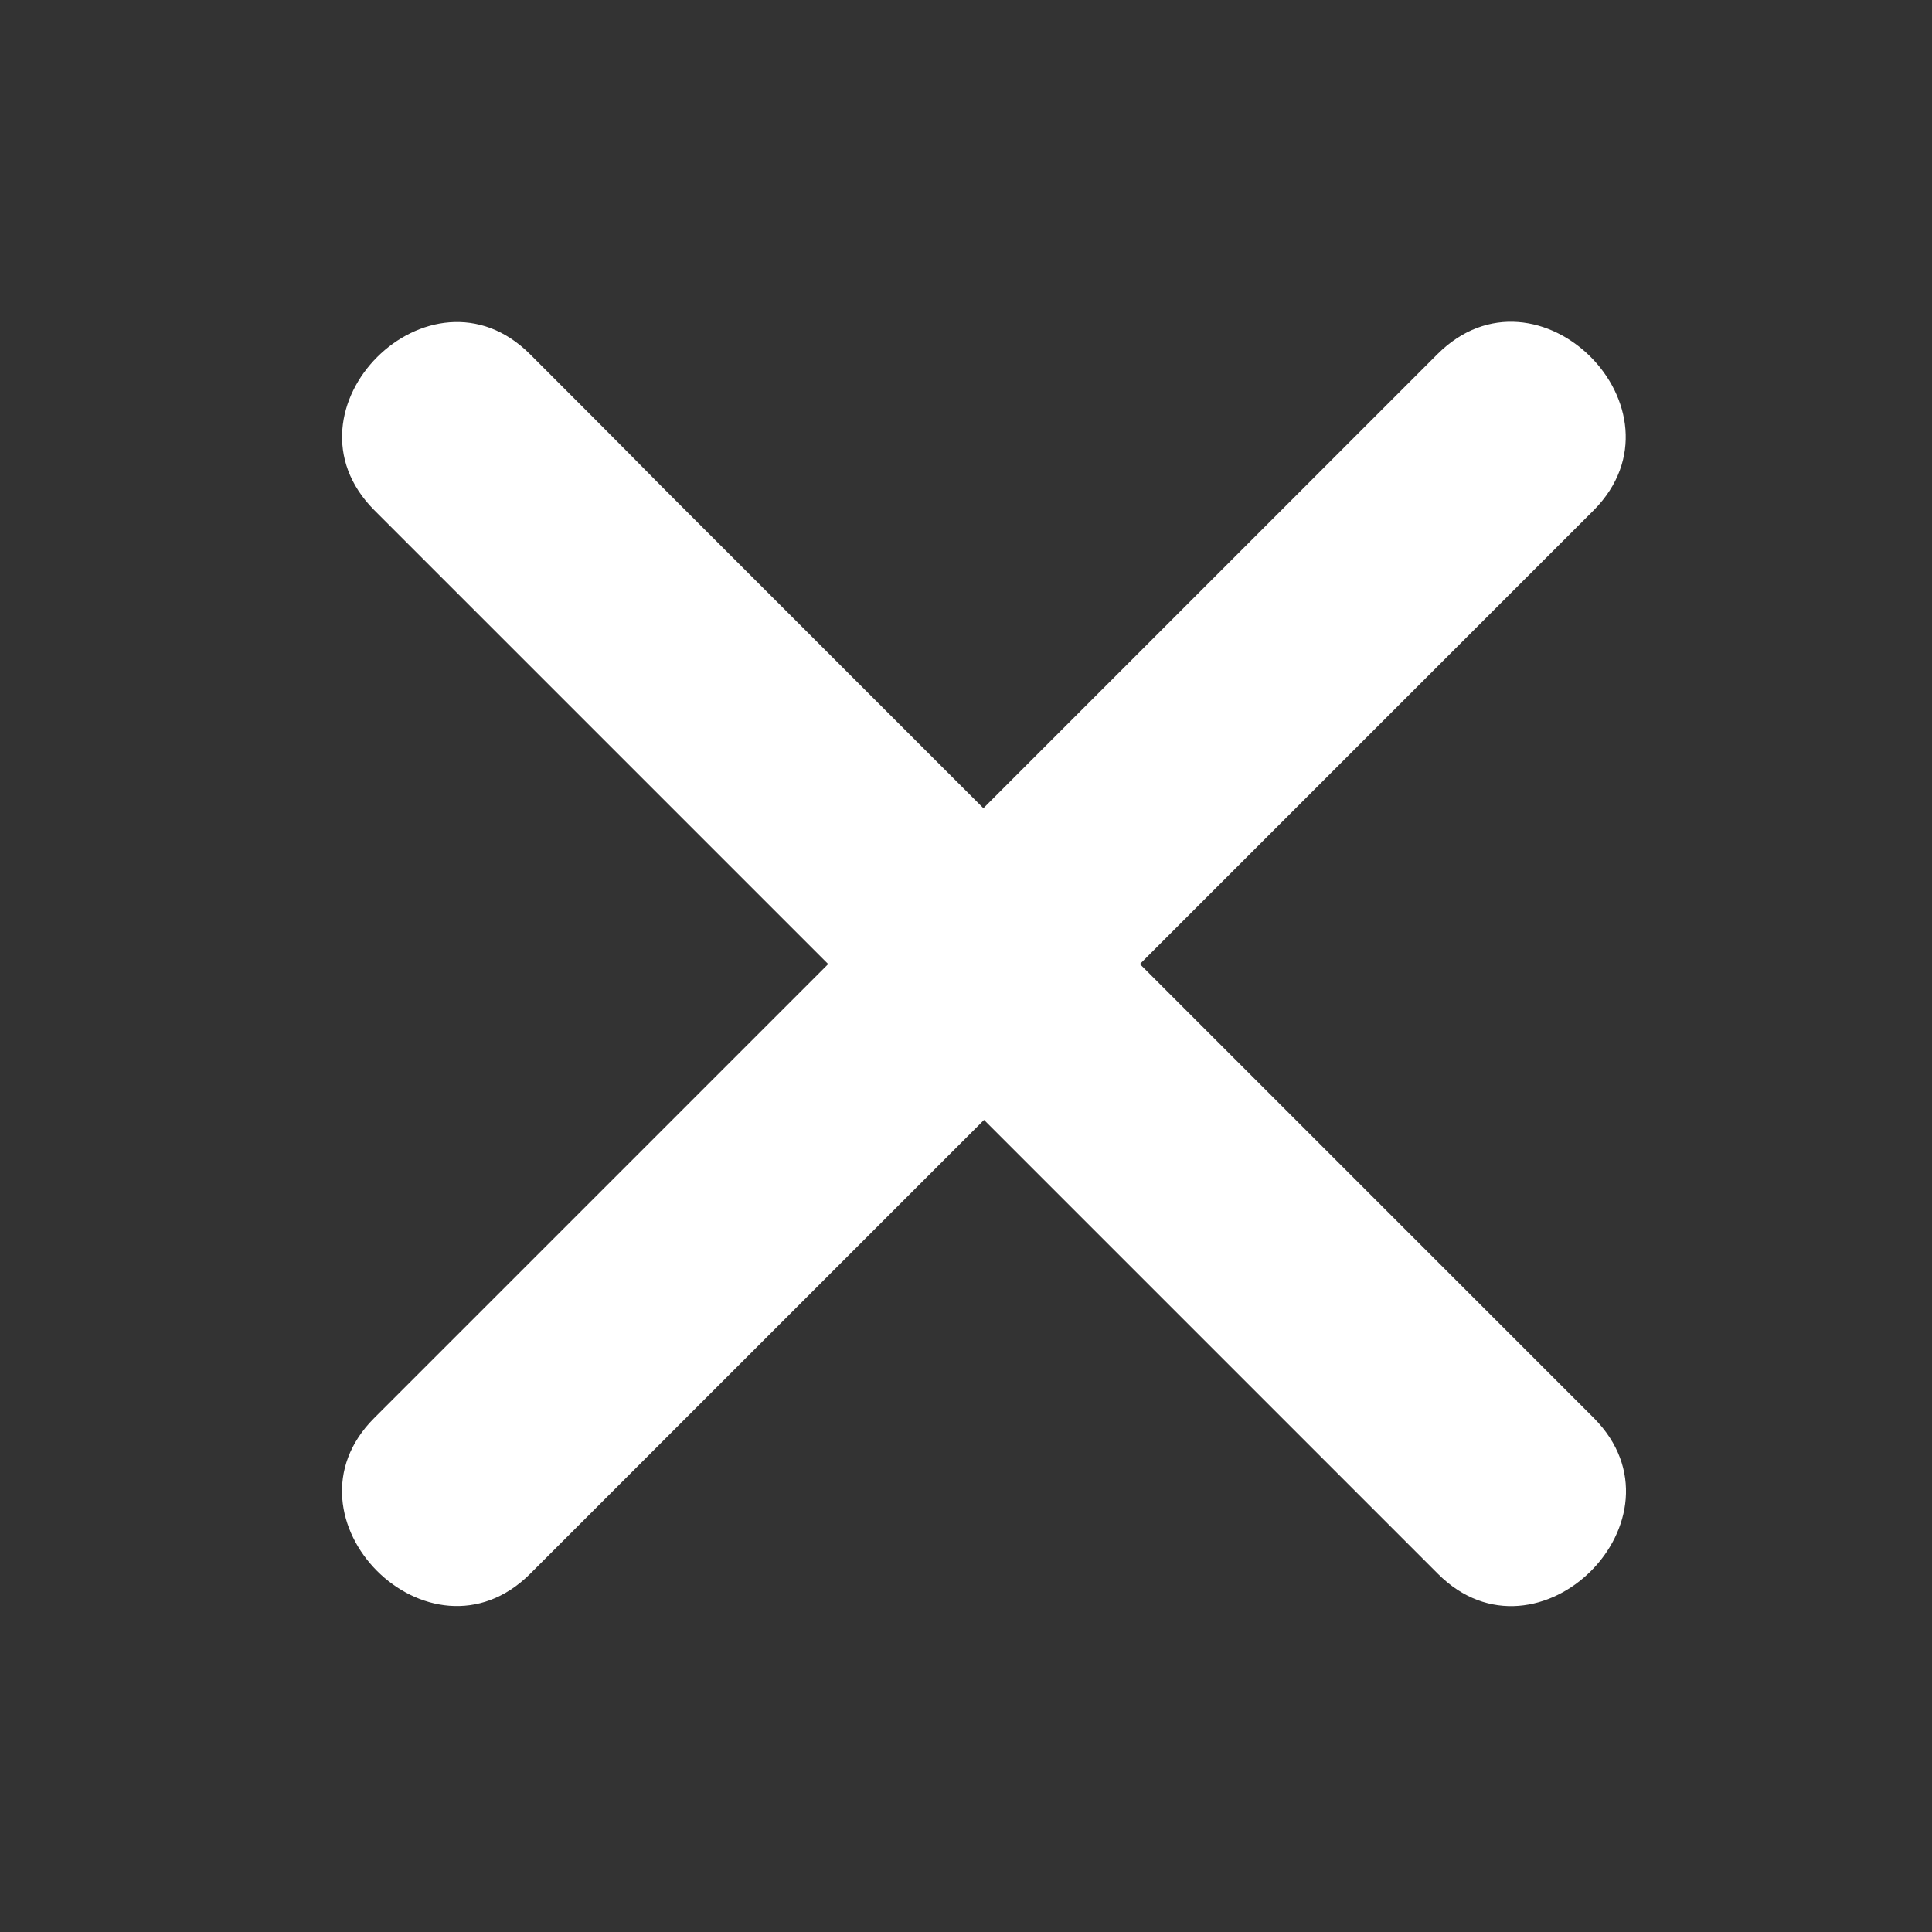 <?xml version="1.0" encoding="utf-8"?>
<!-- Generator: Adobe Illustrator 27.3.1, SVG Export Plug-In . SVG Version: 6.00 Build 0)  -->
<svg version="1.1" id="Camada_1" xmlns="http://www.w3.org/2000/svg" xmlns:xlink="http://www.w3.org/1999/xlink" x="0px" y="0px"
	 viewBox="0 0 300 300" style="enable-background:new 0 0 300 300;" xml:space="preserve">
<rect x="0" y="0" width="300" height="300" fill="#333333" stroke="none"/>
<style type="text/css">
	.st0{fill:#FFFFFF;}
</style>
<path class="st0" d="M223.2,55c-23.5,23.5-47,47-70.5,70.5c-16.7-16.7-33.4-33.4-50.1-50.1C95.9,68.6,89.1,61.8,82.3,55
	c-15.5-15.5-39.7,8.6-24.2,24.2c23.5,23.5,47,47,70.5,70.5c-16.7,16.7-33.4,33.4-50.1,50.1c-6.8,6.8-13.6,13.6-20.4,20.4
	c-15.5,15.5,8.6,39.7,24.2,24.2c23.5-23.5,47-47,70.5-70.5c16.7,16.7,33.4,33.4,50.1,50.1c6.8,6.8,13.6,13.6,20.4,20.4
	c15.5,15.5,39.7-8.6,24.2-24.2c-23.5-23.5-47-47-70.5-70.5c16.7-16.7,33.4-33.4,50.1-50.1c6.8-6.8,13.6-13.6,20.4-20.4
	C262.9,63.6,238.8,39.4,223.2,55z"/>
</svg>
